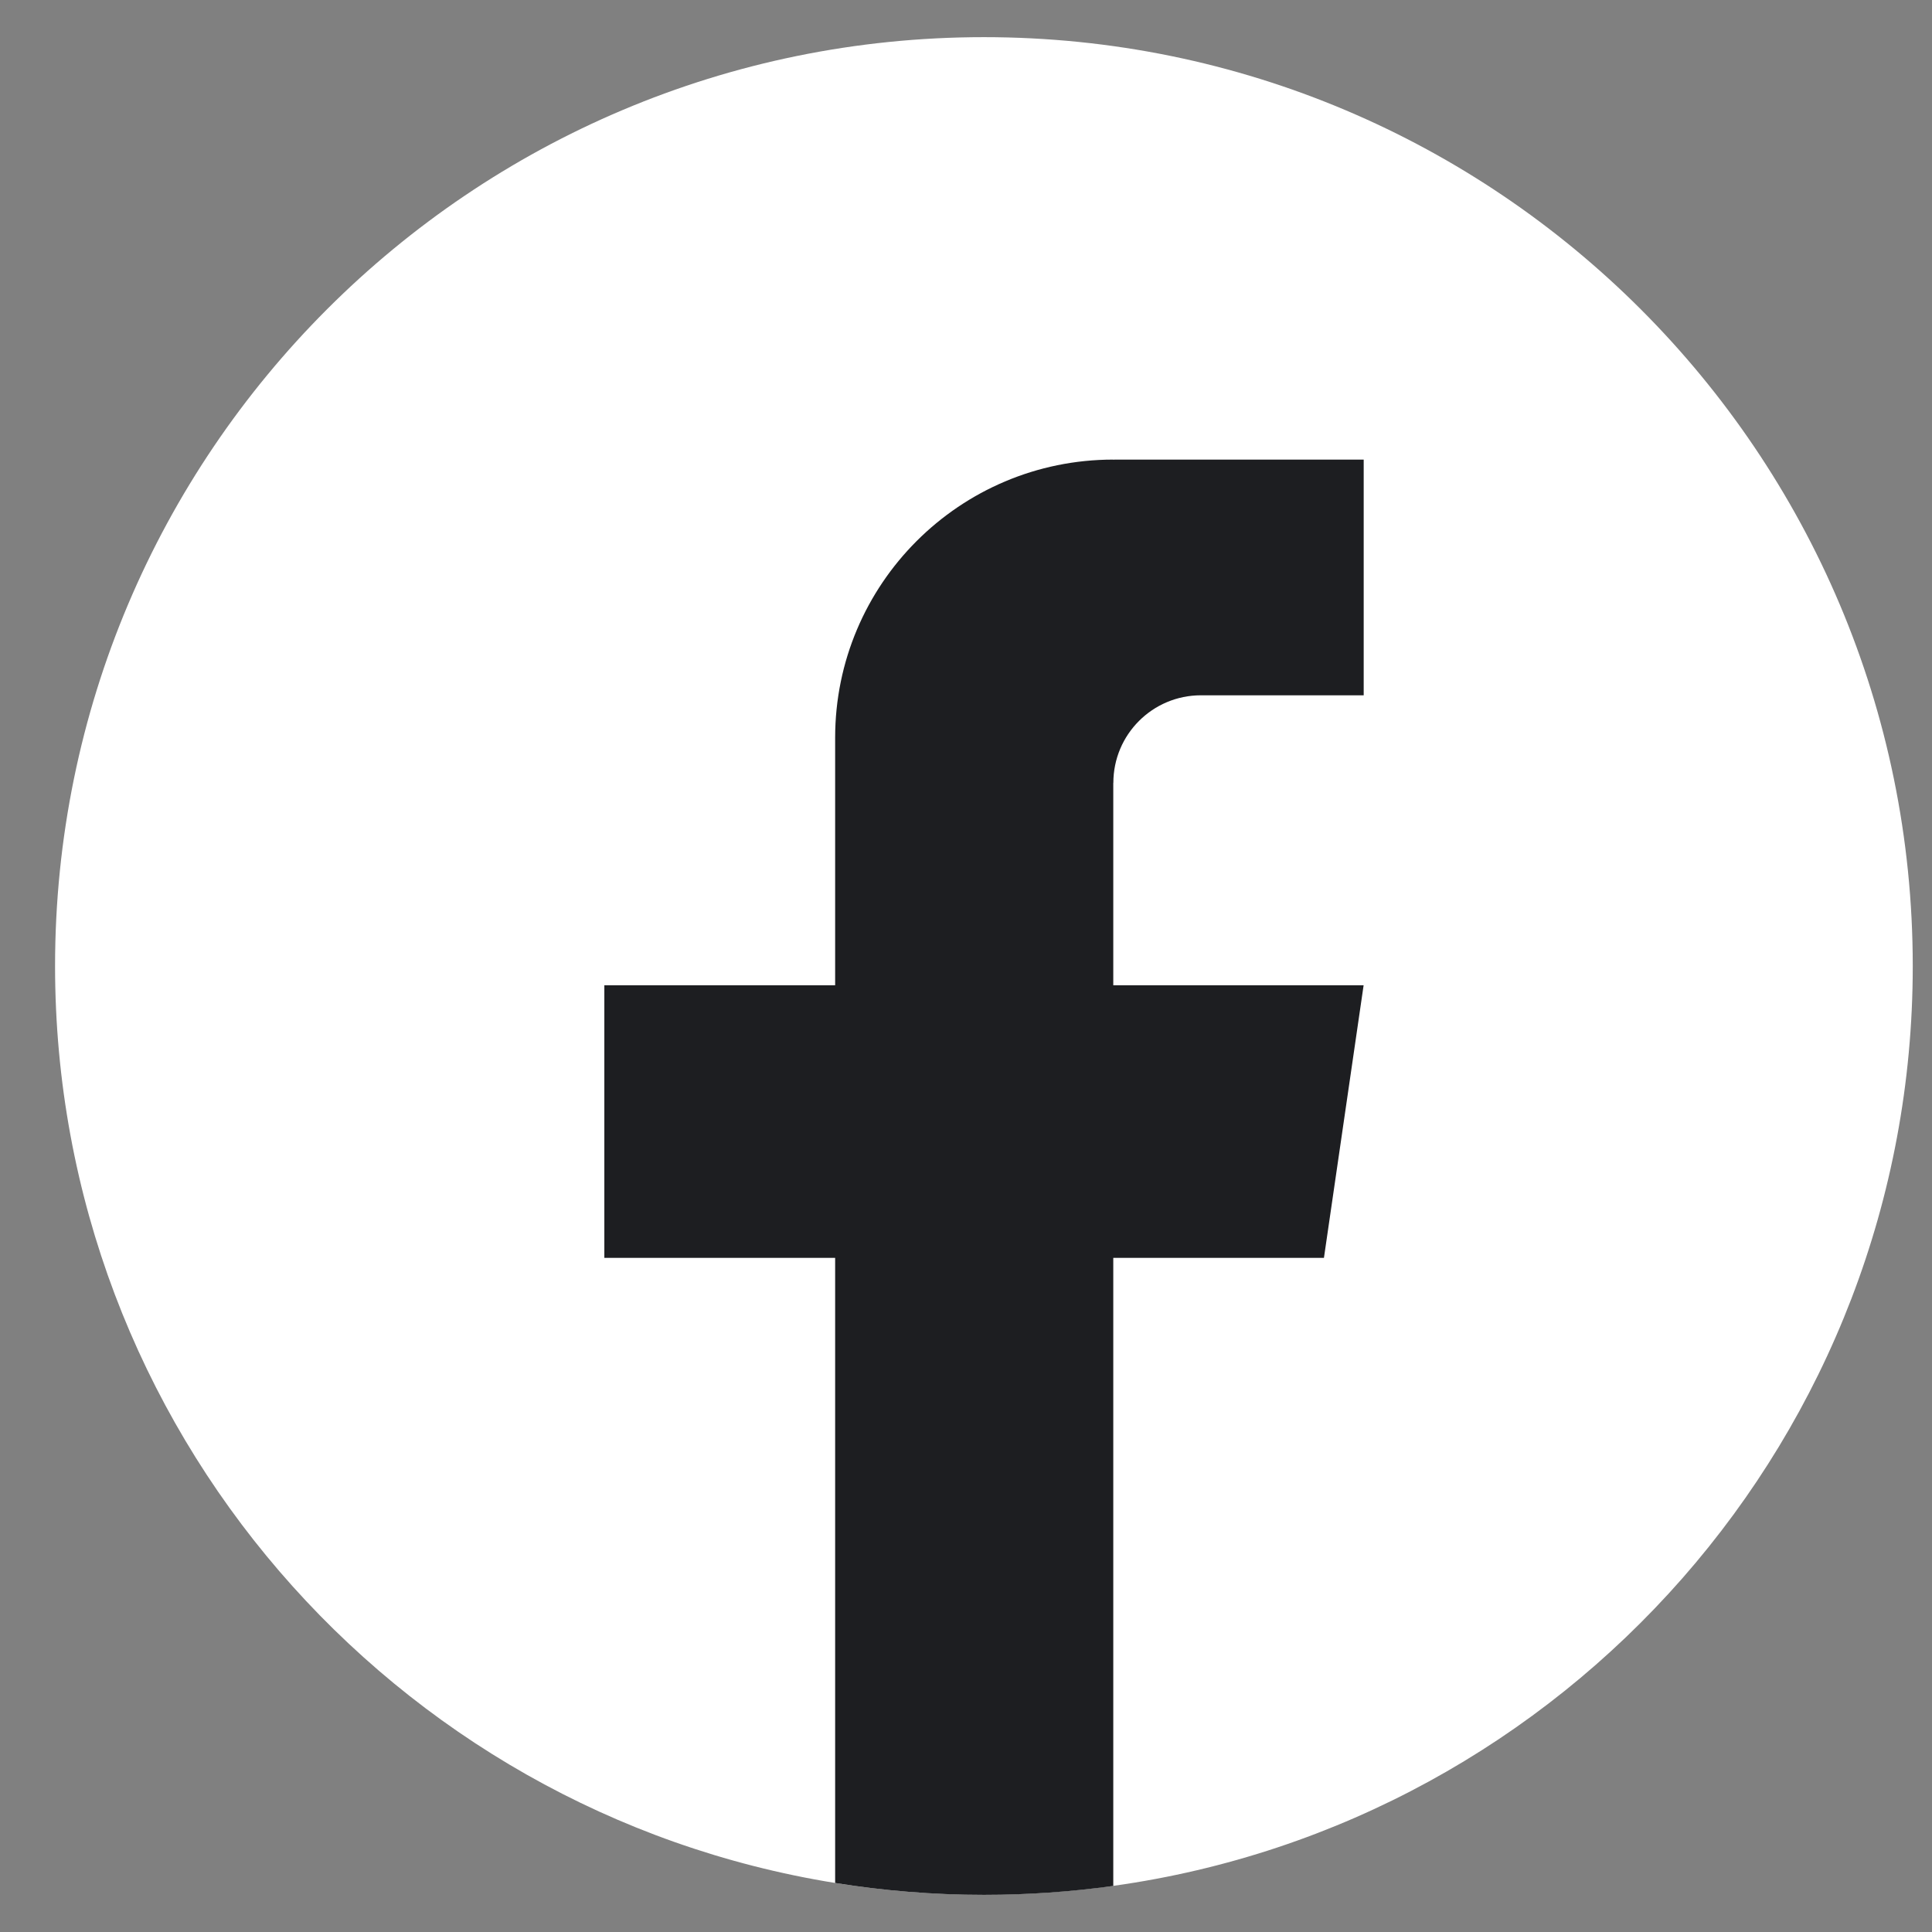 <svg width="26" height="26" viewBox="0 0 26 26" fill="none" xmlns="http://www.w3.org/2000/svg">
<rect x="0" y="0" width="26" height="26" fill="#808080" stroke="none"/>
<path d="M25.741 13C25.741 19.313 21.061 24.532 14.982 25.379C14.413 25.458 13.832 25.499 13.242 25.499C12.56 25.499 11.891 25.445 11.239 25.34C5.287 24.381 0.741 19.221 0.741 13C0.741 6.096 6.337 0.5 13.241 0.5C20.144 0.5 25.741 6.096 25.741 13H25.741Z" fill="white"/>
<path d="M14.982 10.536V13.259H18.351L17.817 16.928H14.982V25.38C14.414 25.459 13.832 25.5 13.242 25.5C12.56 25.5 11.892 25.445 11.239 25.34V16.928H8.133V13.259H11.239V9.928C11.239 7.861 12.915 6.185 14.983 6.185V6.187C14.989 6.187 14.994 6.185 15 6.185H18.352V9.357H16.162C15.511 9.357 14.983 9.884 14.983 10.536L14.982 10.536Z" fill="#1D1E21"/>
</svg>
